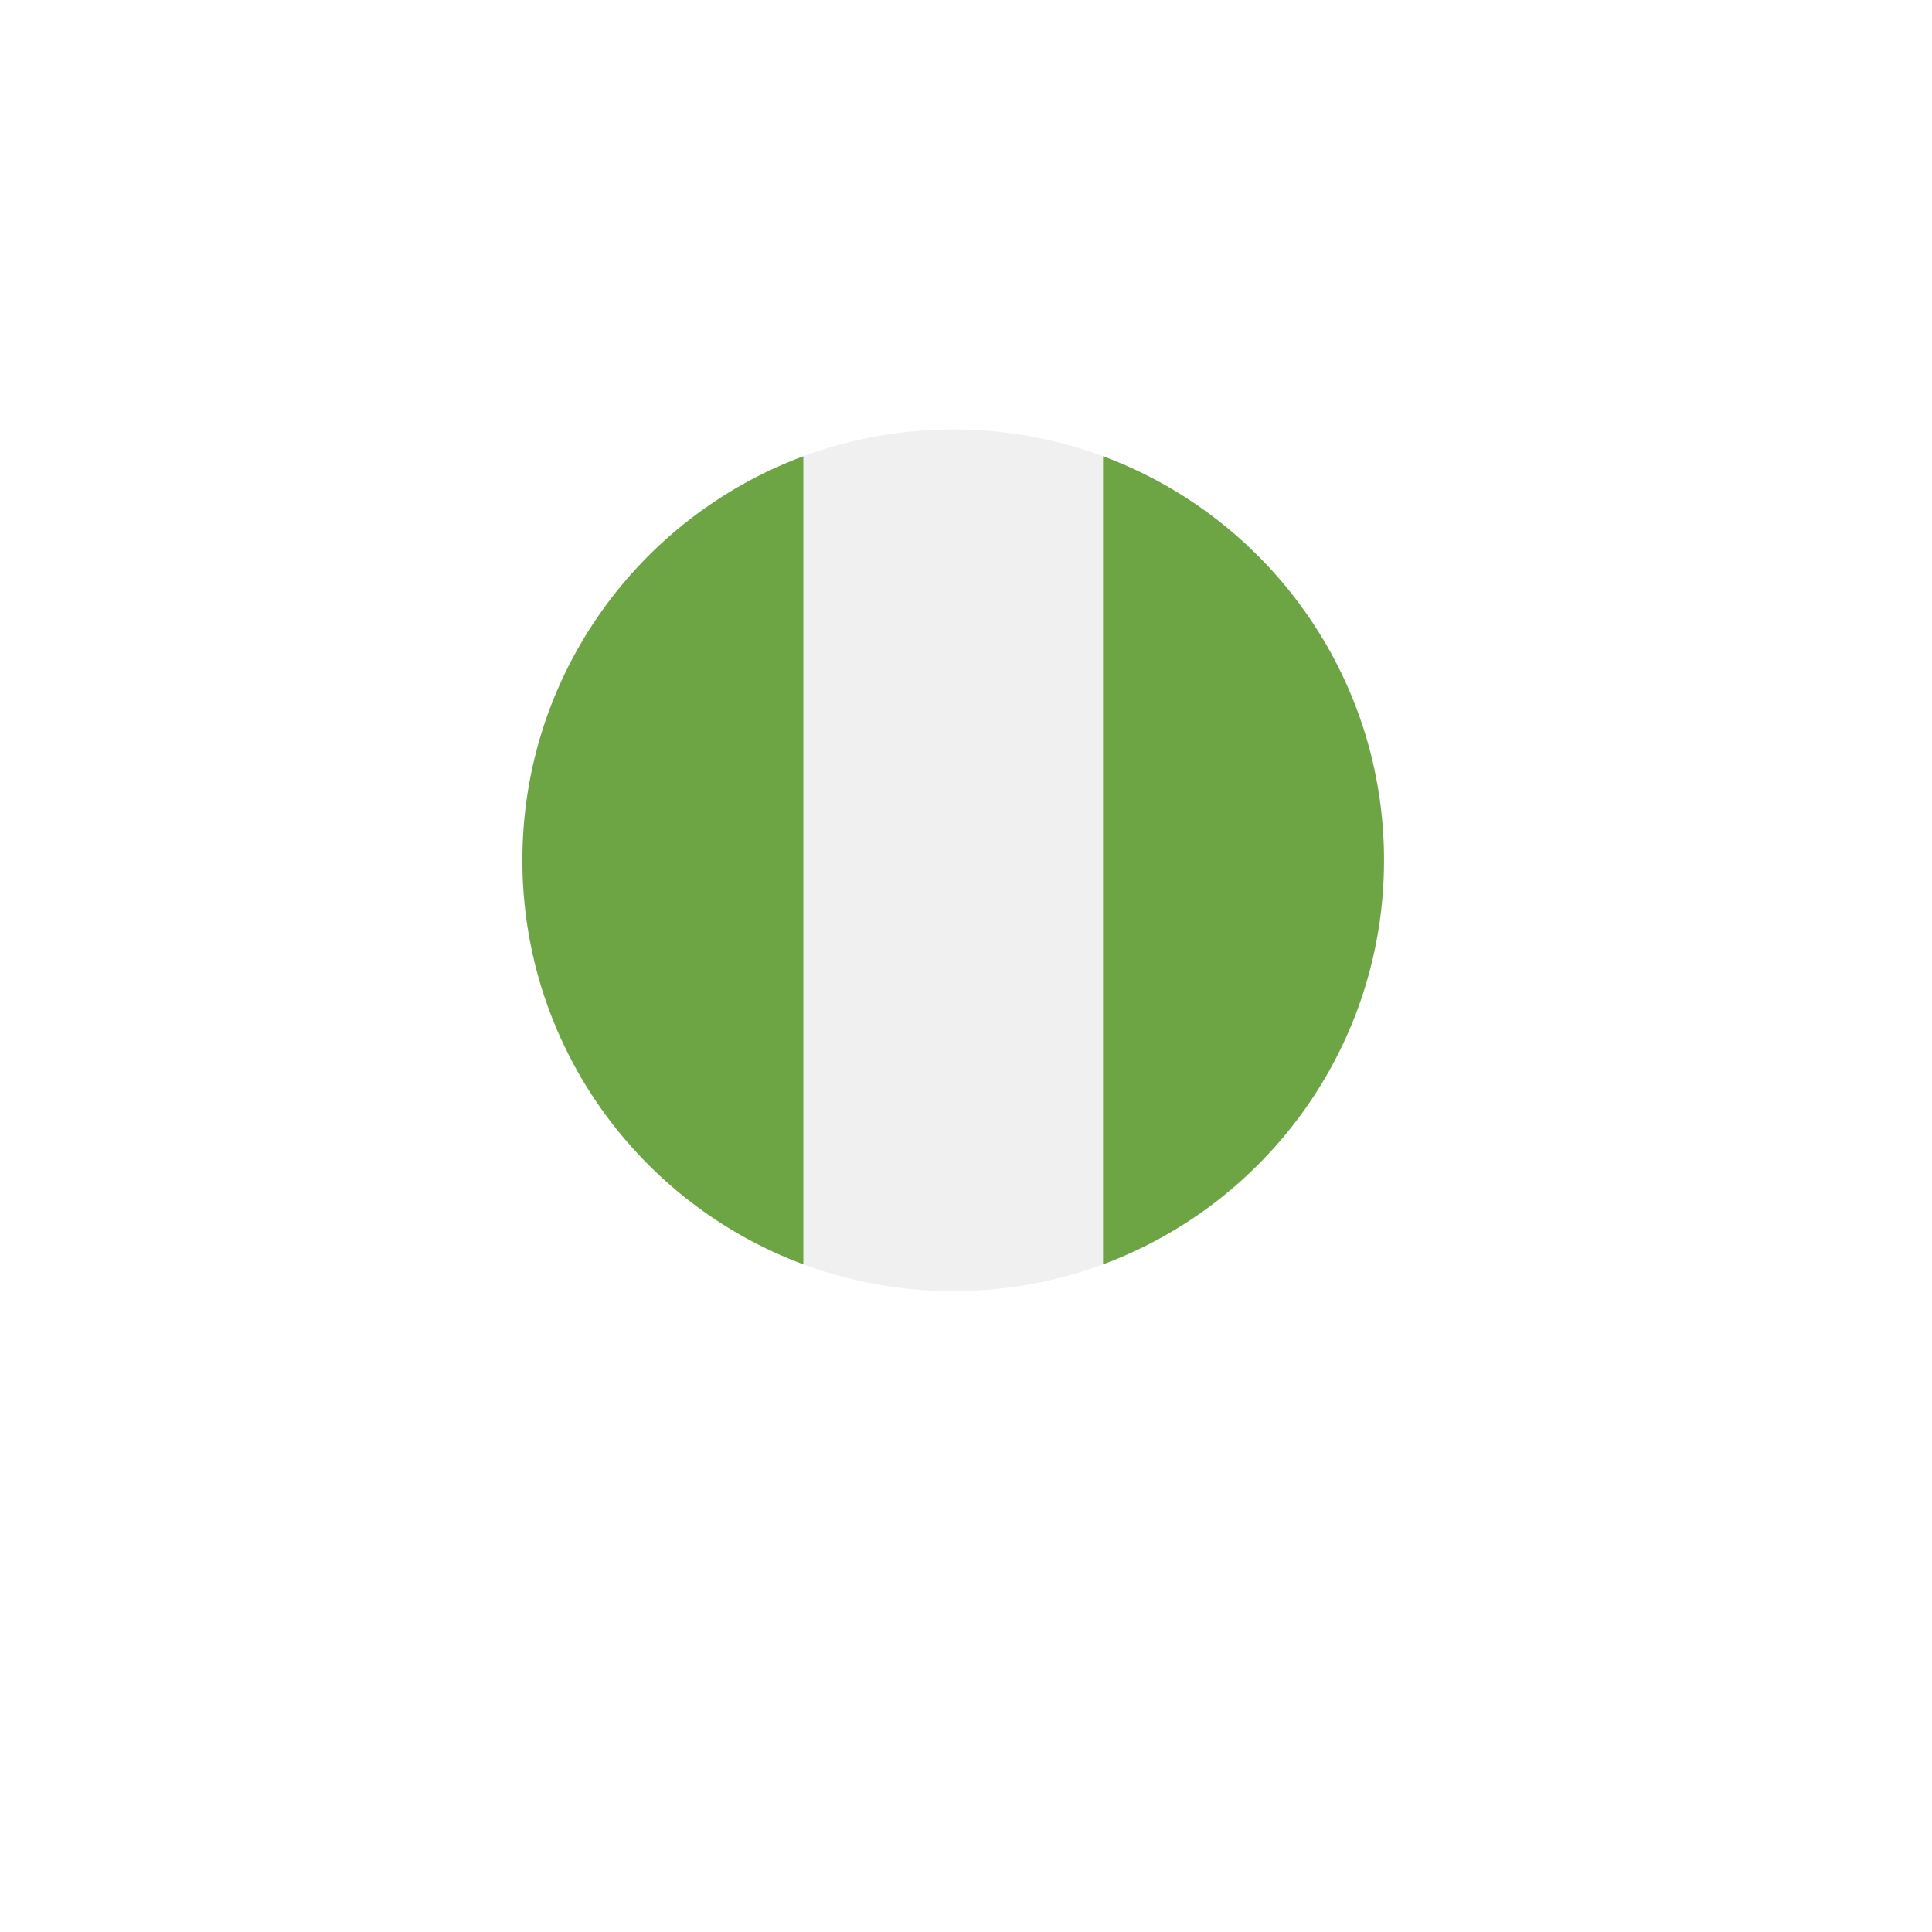 <svg width="65" height="65" viewBox="0 0 65 65" fill="none" xmlns="http://www.w3.org/2000/svg">
<g filter="url(#filter0_d_334_4538)">
<circle cx="32.393" cy="28.622" r="17.393" fill="white"/>
</g>
<g clip-path="url(#clip0_334_4538)">
<path d="M32.071 43.438C40.076 43.438 46.565 36.949 46.565 28.944C46.565 20.939 40.076 14.449 32.071 14.449C24.066 14.449 17.576 20.939 17.576 28.944C17.576 36.949 24.066 43.438 32.071 43.438Z" fill="#F0F0F0"/>
<path d="M17.575 28.944C17.575 35.176 21.509 40.489 27.028 42.537V15.351C21.509 17.398 17.575 22.711 17.575 28.944Z" fill="#6DA544"/>
<path d="M46.564 28.944C46.564 22.711 42.631 17.398 37.111 15.351V42.537C42.631 40.489 46.564 35.176 46.564 28.944Z" fill="#6DA544"/>
</g>
<defs>
<filter id="filter0_d_334_4538" x="0.505" y="0.358" width="63.776" height="63.776" filterUnits="userSpaceOnUse" color-interpolation-filters="sRGB">
<feFlood flood-opacity="0" result="BackgroundImageFix"/>
<feColorMatrix in="SourceAlpha" type="matrix" values="0 0 0 0 0 0 0 0 0 0 0 0 0 0 0 0 0 0 127 0" result="hardAlpha"/>
<feOffset dy="3.624"/>
<feGaussianBlur stdDeviation="7.247"/>
<feComposite in2="hardAlpha" operator="out"/>
<feColorMatrix type="matrix" values="0 0 0 0 0 0 0 0 0 0 0 0 0 0 0 0 0 0 0.05 0"/>
<feBlend mode="normal" in2="BackgroundImageFix" result="effect1_dropShadow_334_4538"/>
<feBlend mode="normal" in="SourceGraphic" in2="effect1_dropShadow_334_4538" result="shape"/>
</filter>
<clipPath id="clip0_334_4538">
<rect width="28.989" height="28.989" fill="white" transform="translate(17.576 14.449)"/>
</clipPath>
</defs>
</svg>
